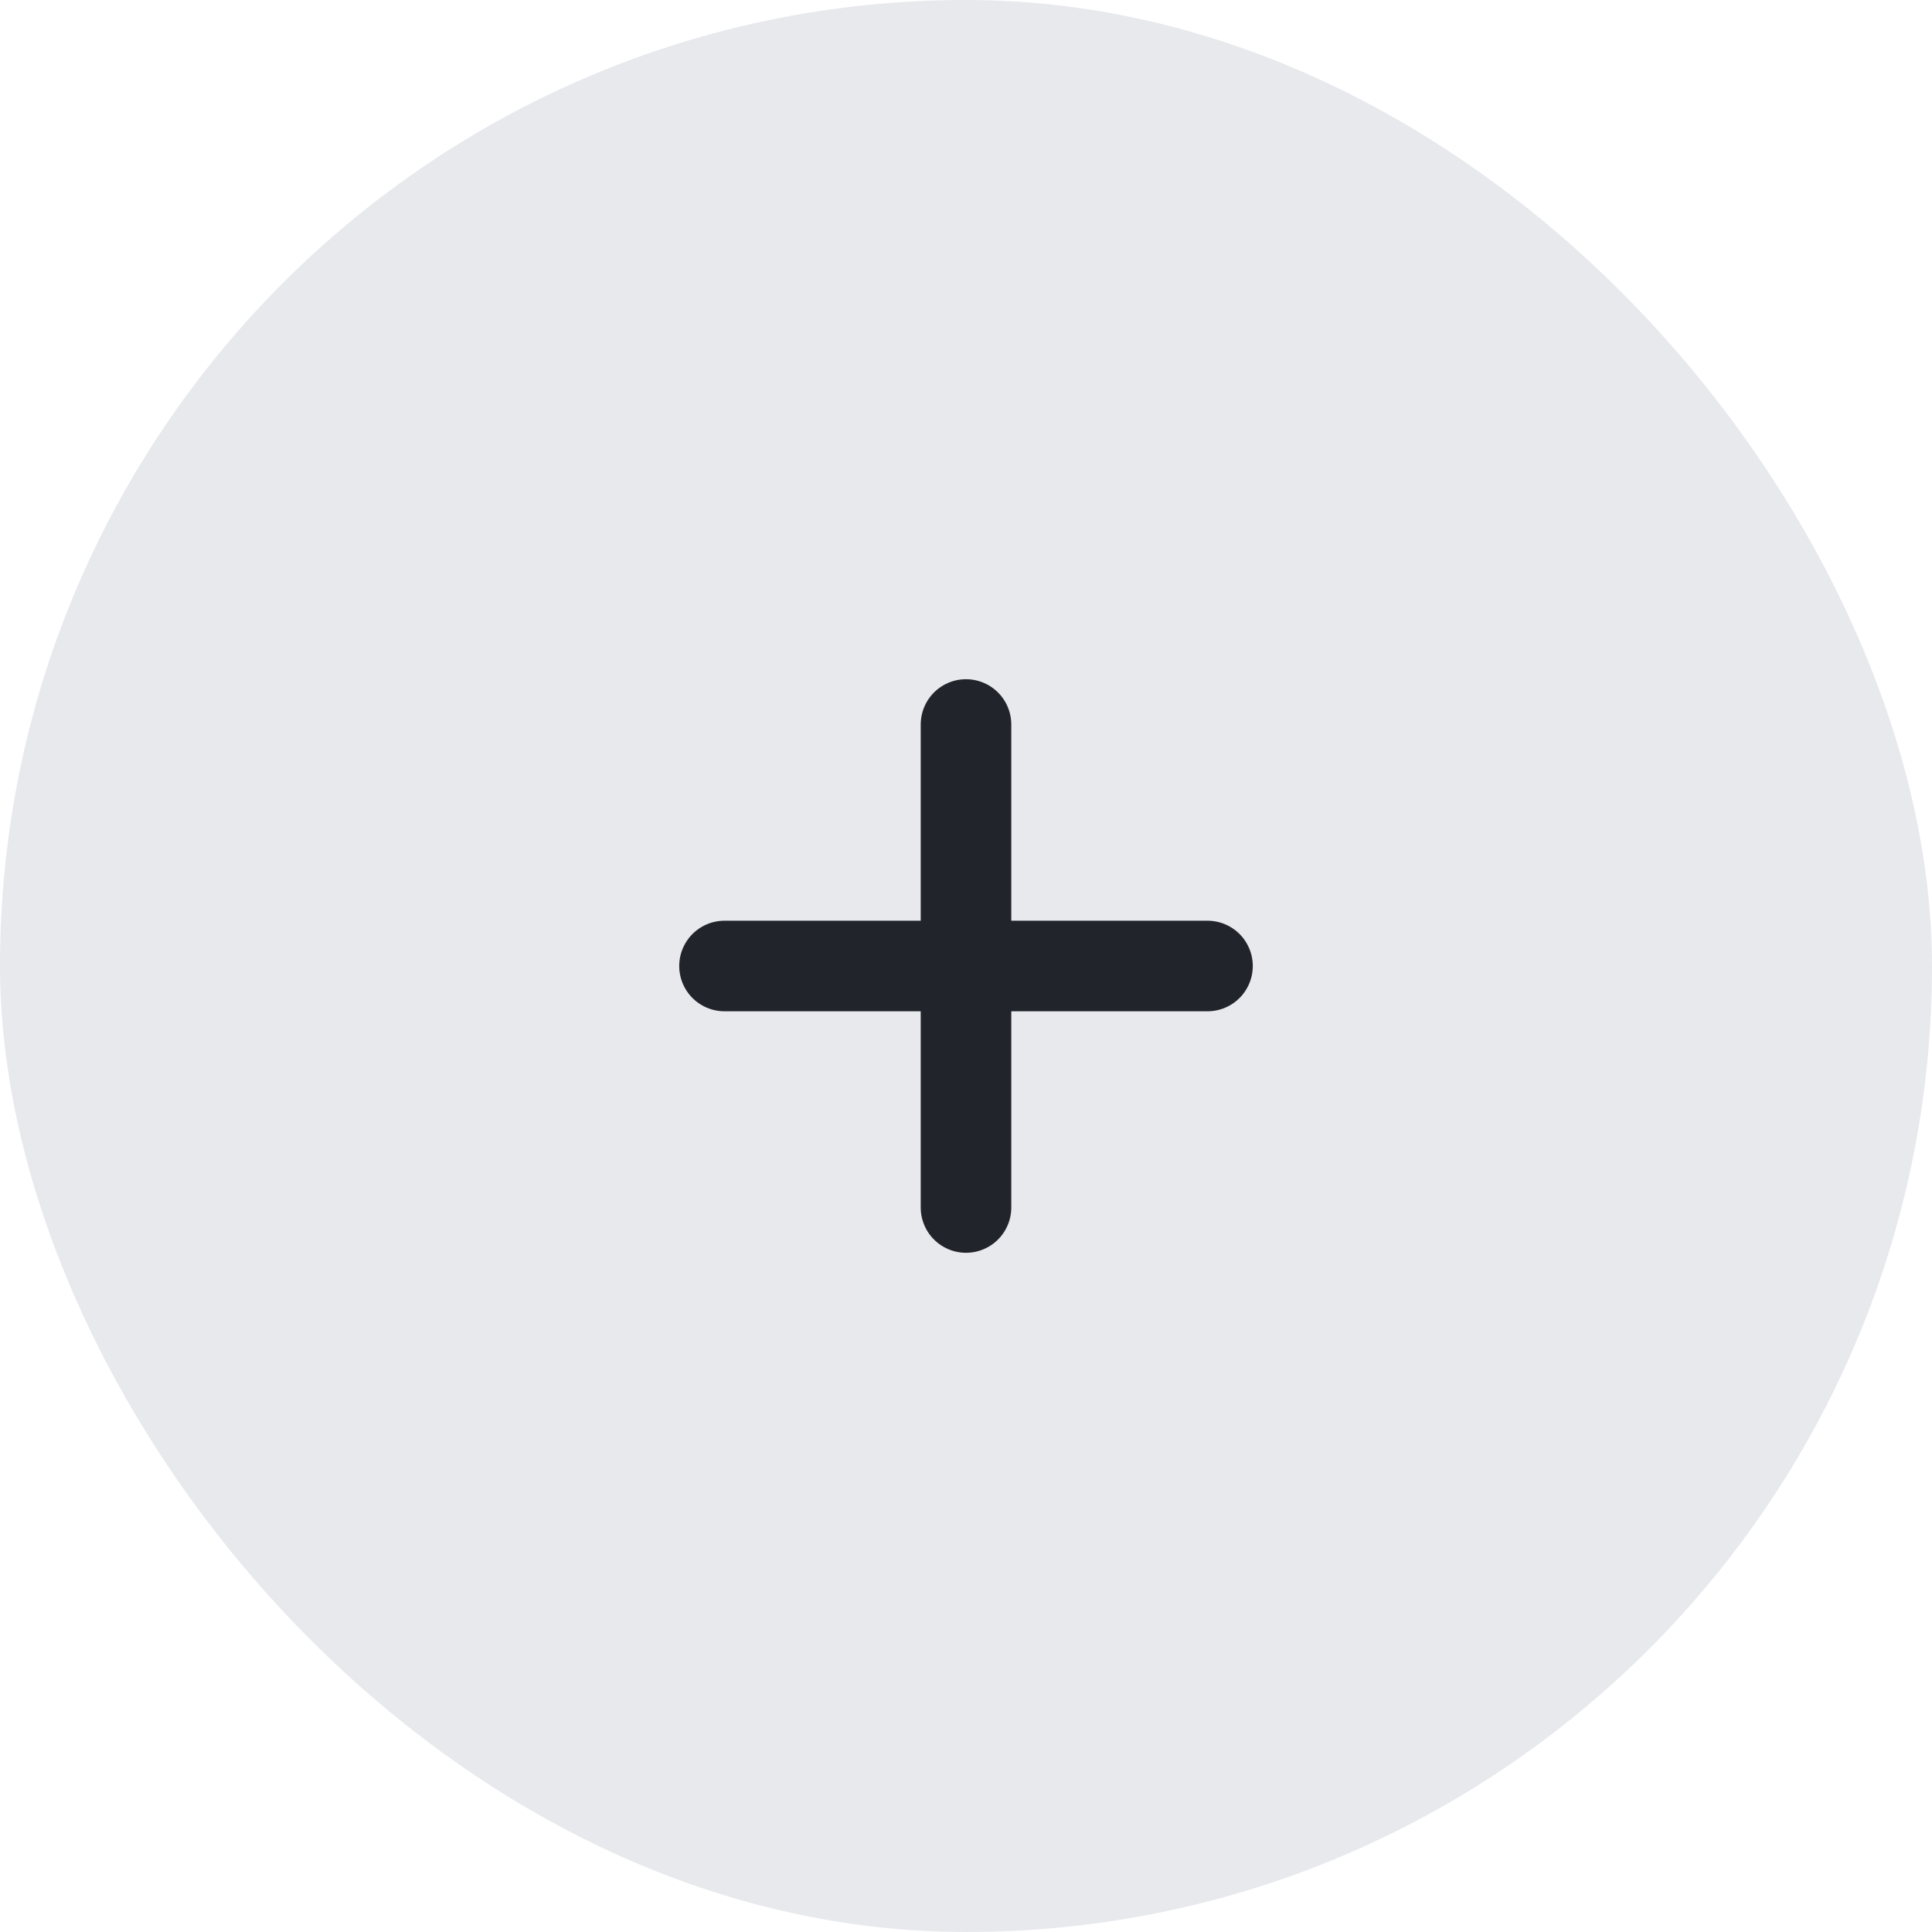 <svg width="32" height="32" viewBox="0 0 32 32" fill="none" xmlns="http://www.w3.org/2000/svg">
<rect width="32" height="32" rx="16" fill="#E7E9ED"/>
<path d="M12 16H20" stroke="#22242C" stroke-width="1.5" stroke-linecap="round" stroke-linejoin="round"/>
<path d="M16 20V12" stroke="#22242C" stroke-width="1.5" stroke-linecap="round" stroke-linejoin="round"/>
</svg>

